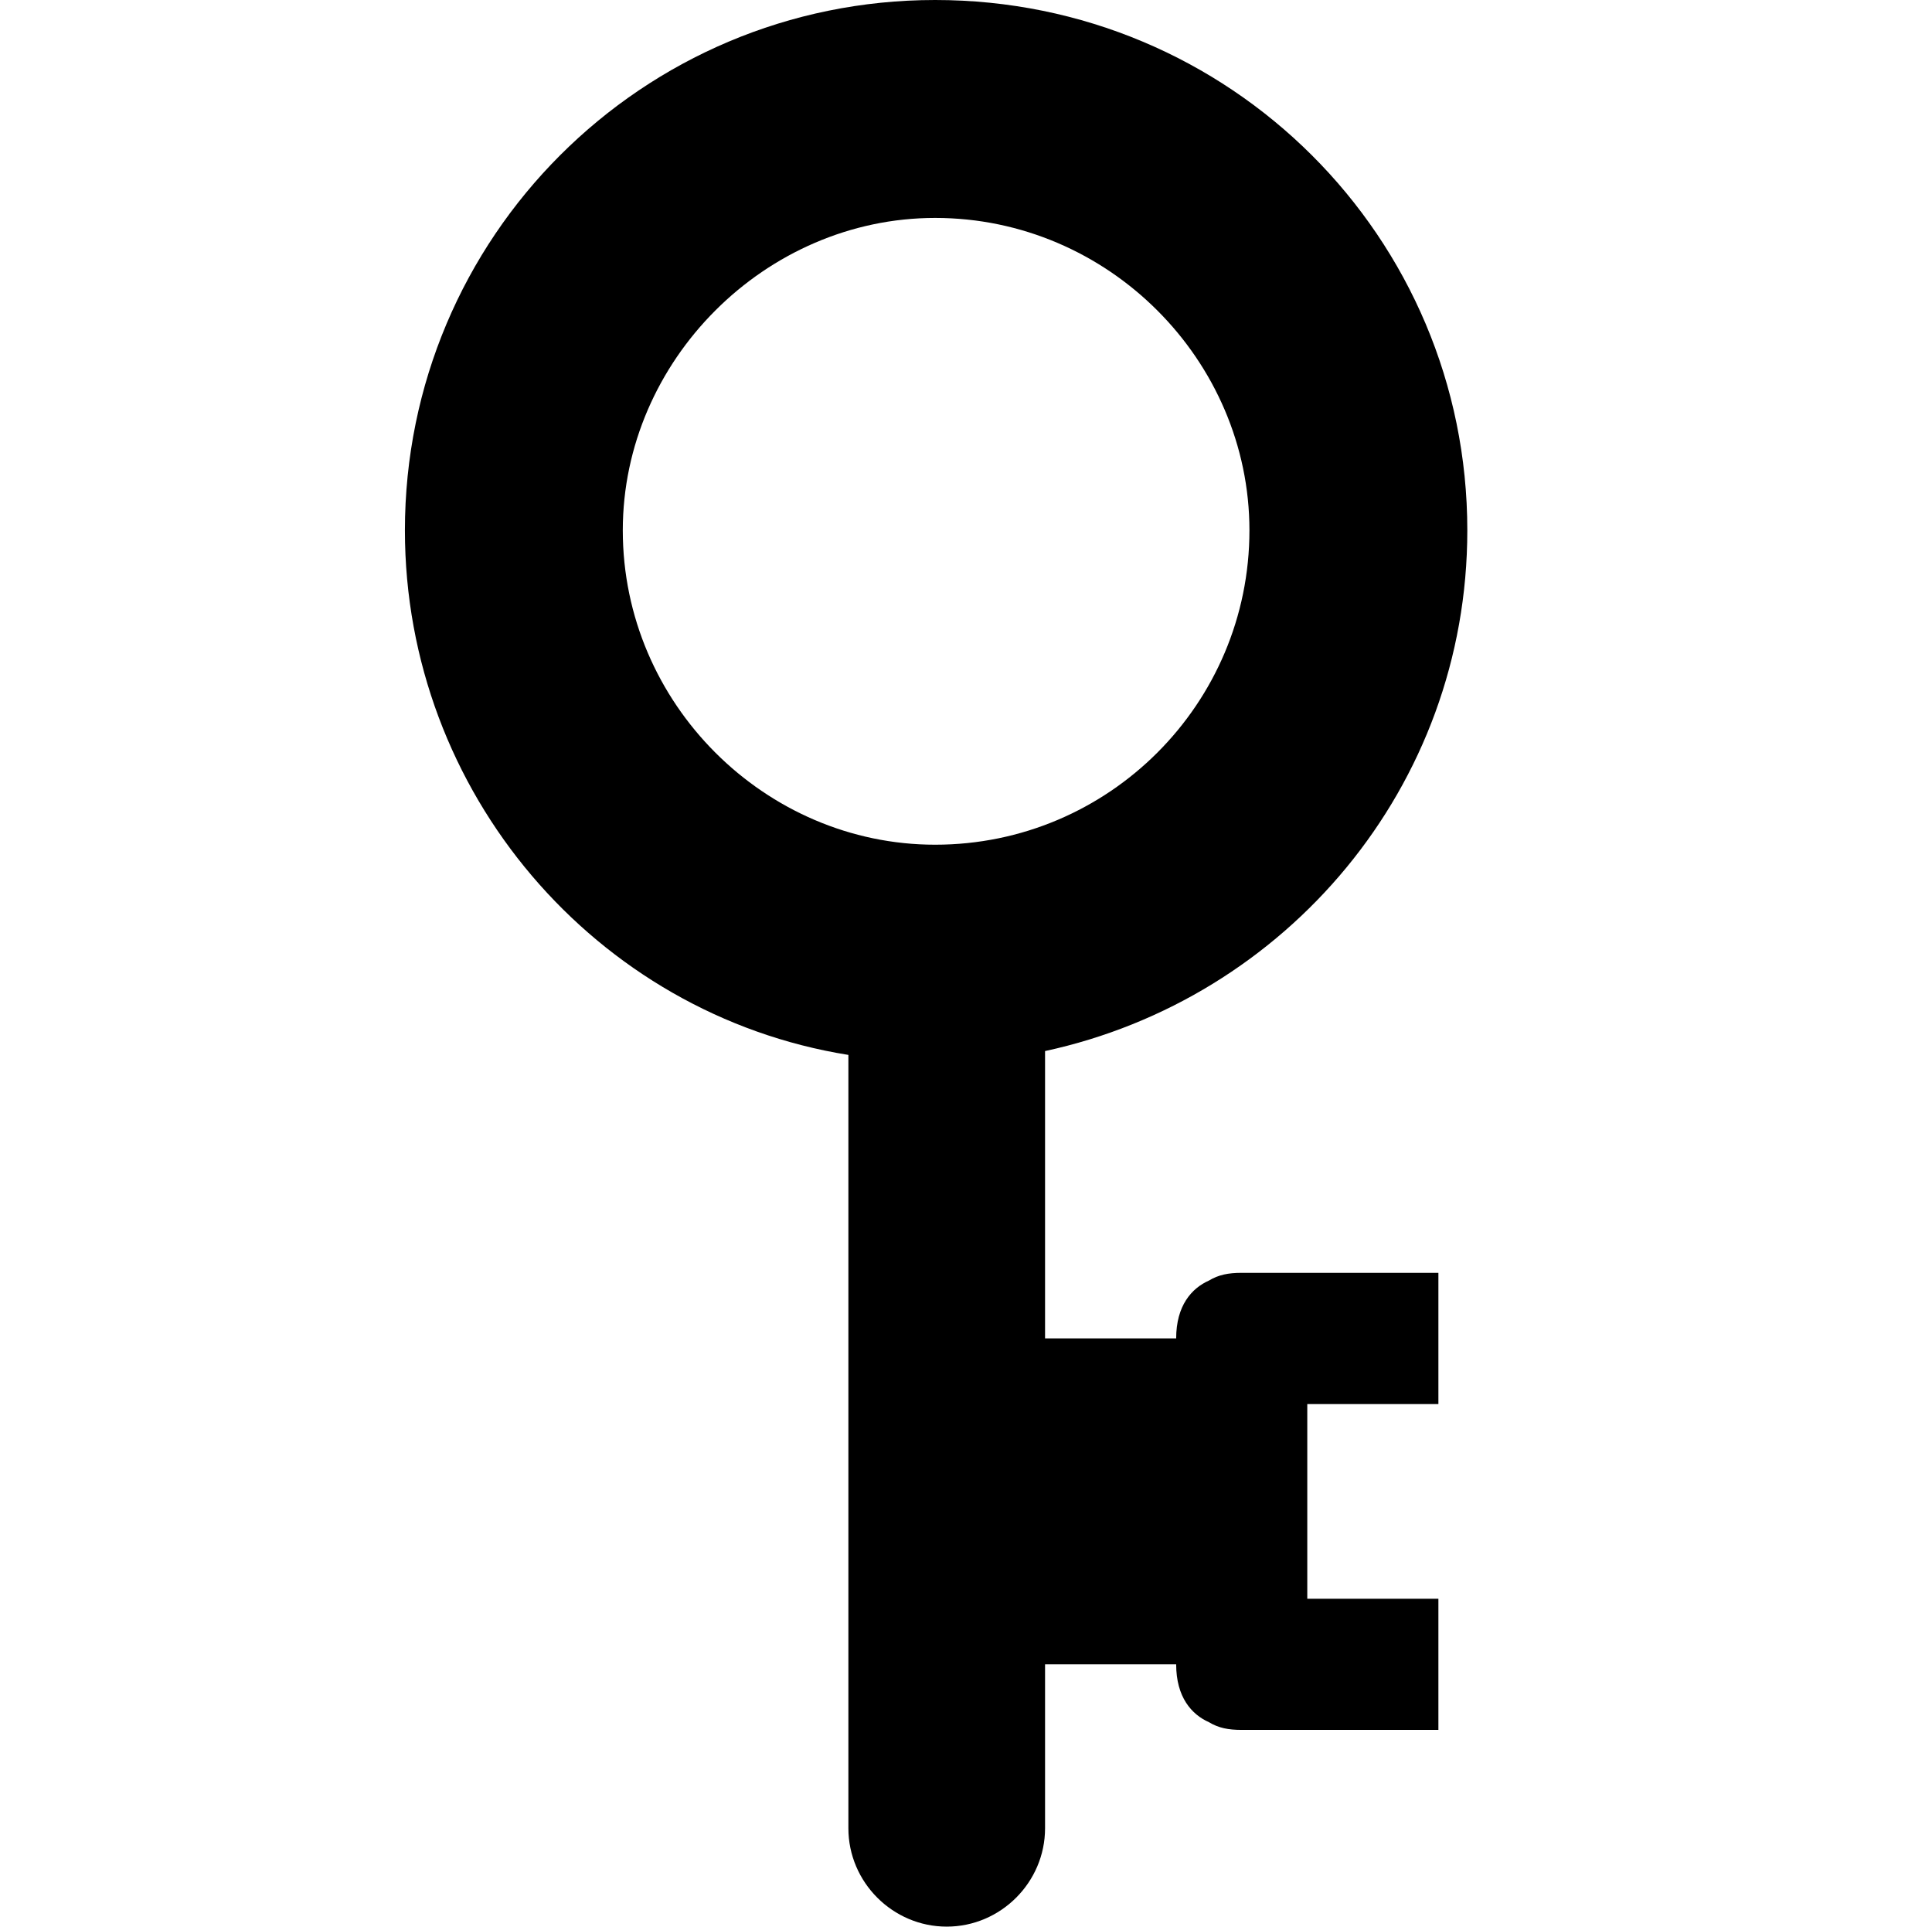 <?xml version="1.0" encoding="utf-8"?>
<!-- Generator: Adobe Illustrator 16.0.0, SVG Export Plug-In . SVG Version: 6.00 Build 0)  -->
<!DOCTYPE svg PUBLIC "-//W3C//DTD SVG 1.1//EN" "http://www.w3.org/Graphics/SVG/1.1/DTD/svg11.dtd">
<svg version="1.1" id="Layer_1" xmlns="http://www.w3.org/2000/svg" xmlns:xlink="http://www.w3.org/1999/xlink" x="0px" y="0px"
	 width="1002px" height="999px" viewBox="0 0 1002 999" enable-background="new 0 0 1002 999" xml:space="preserve">
<g>
	<path d="M542,545v149h68c0-17,8-26,17-30c5-3,10-4,17-4h102v68h-68v101h68v68H644c-7,0-12-1-17-4c-9-4-17-13-17-30h-68v85
		c0,28-23,51-51,51s-51-23-51-51V547c-131-21-230-136-230-272C210,123,333,0,485,0c153,0,276,123,276,275C761,408,667,518,542,545
		L542,545L542,545z M485,113c-88,0-162,74-162,162c0,90,74,163,162,163c90,0,163-73,163-163C648,187,575,113,485,113L485,113z"/>
</g>
</svg>
